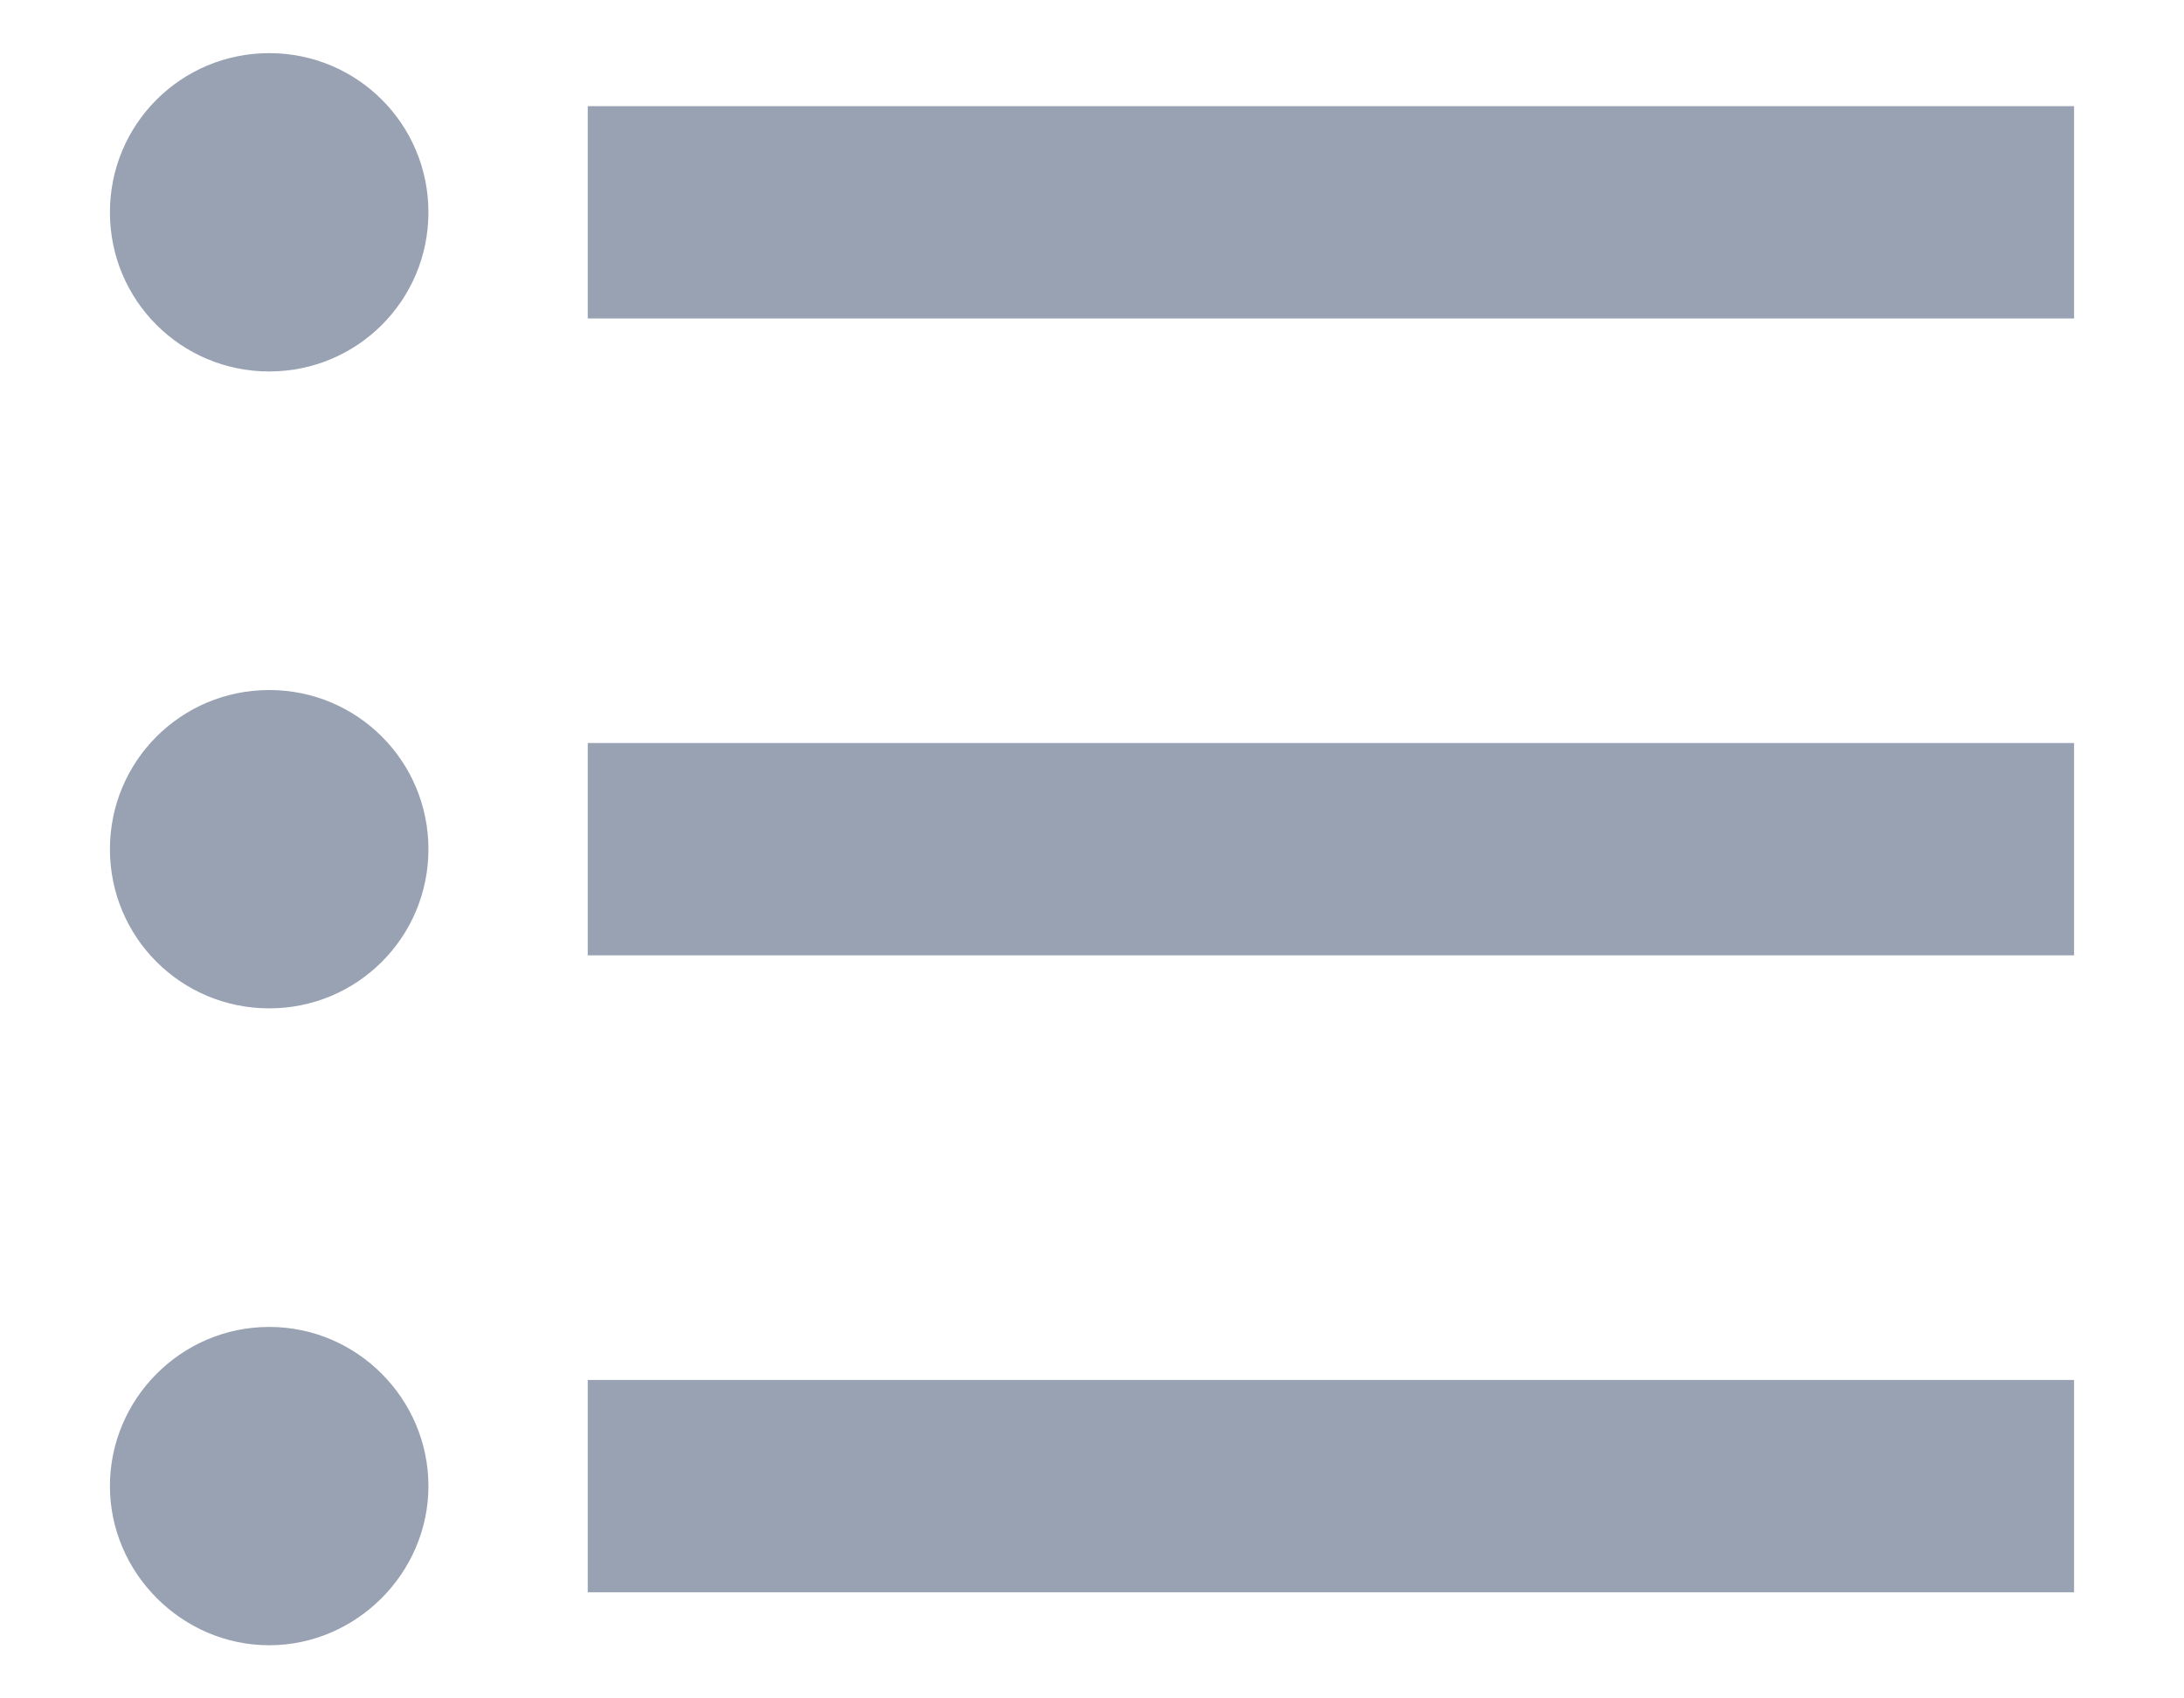 <svg width="18" height="14" viewBox="0 0 18 14" fill="none" xmlns="http://www.w3.org/2000/svg">
<path d="M2.219 5.688C1.492 5.688 0.906 6.274 0.906 7C0.906 7.726 1.492 8.312 2.219 8.312C2.945 8.312 3.531 7.726 3.531 7C3.531 6.274 2.945 5.688 2.219 5.688ZM2.219 0.438C1.492 0.438 0.906 1.024 0.906 1.75C0.906 2.476 1.492 3.062 2.219 3.062C2.945 3.062 3.531 2.476 3.531 1.75C3.531 1.024 2.945 0.438 2.219 0.438ZM2.219 10.938C1.492 10.938 0.906 11.533 0.906 12.25C0.906 12.967 1.501 13.562 2.219 13.562C2.936 13.562 3.531 12.967 3.531 12.25C3.531 11.533 2.945 10.938 2.219 10.938ZM4.844 13.125H17.094V11.375H4.844V13.125ZM4.844 7.875H17.094V6.125H4.844V7.875ZM4.844 0.875V2.625H17.094V0.875H4.844Z" fill="#98A2B3"/>
</svg>
